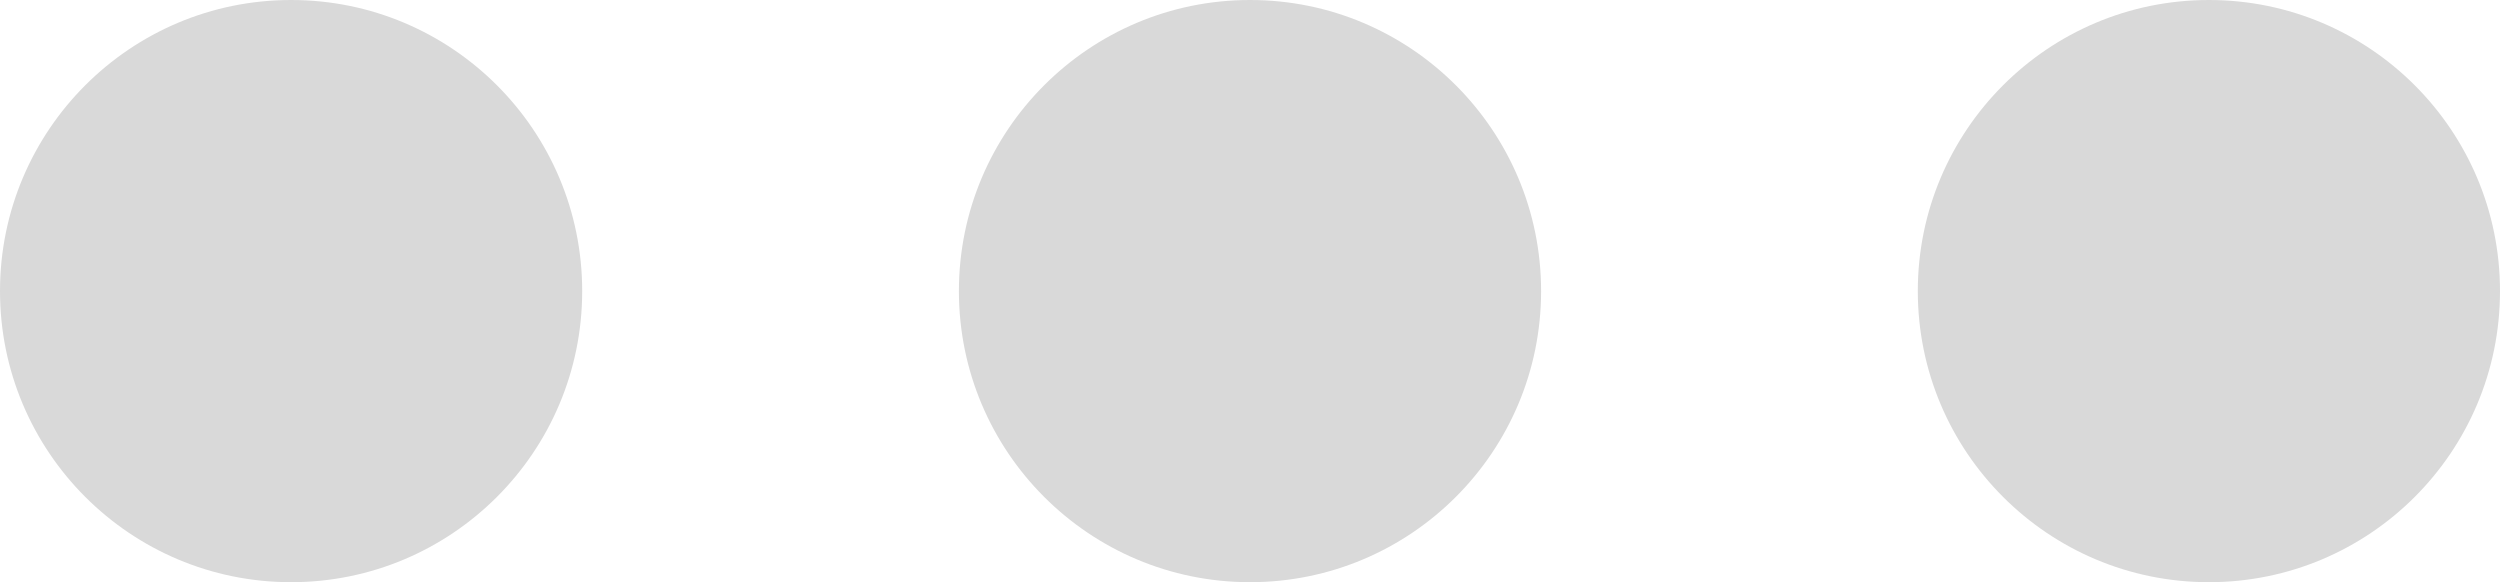 <svg width="73" height="17" viewBox="0 0 73 17" fill="none" xmlns="http://www.w3.org/2000/svg">
<path d="M17 8.5C17 13.194 13.194 17 8.5 17C3.806 17 0 13.194 0 8.5C0 3.806 3.806 0 8.5 0C13.194 0 17 3.806 17 8.5Z" fill="#D9D9D9"/>
<path d="M45 8.5C45 13.194 41.194 17 36.5 17C31.806 17 28 13.194 28 8.5C28 3.806 31.806 0 36.5 0C41.194 0 45 3.806 45 8.5Z" fill="#D9D9D9"/>
<path d="M73 8.5C73 13.194 69.194 17 64.5 17C59.806 17 56 13.194 56 8.5C56 3.806 59.806 0 64.5 0C69.194 0 73 3.806 73 8.5Z" fill="#D9D9D9"/>
</svg>

